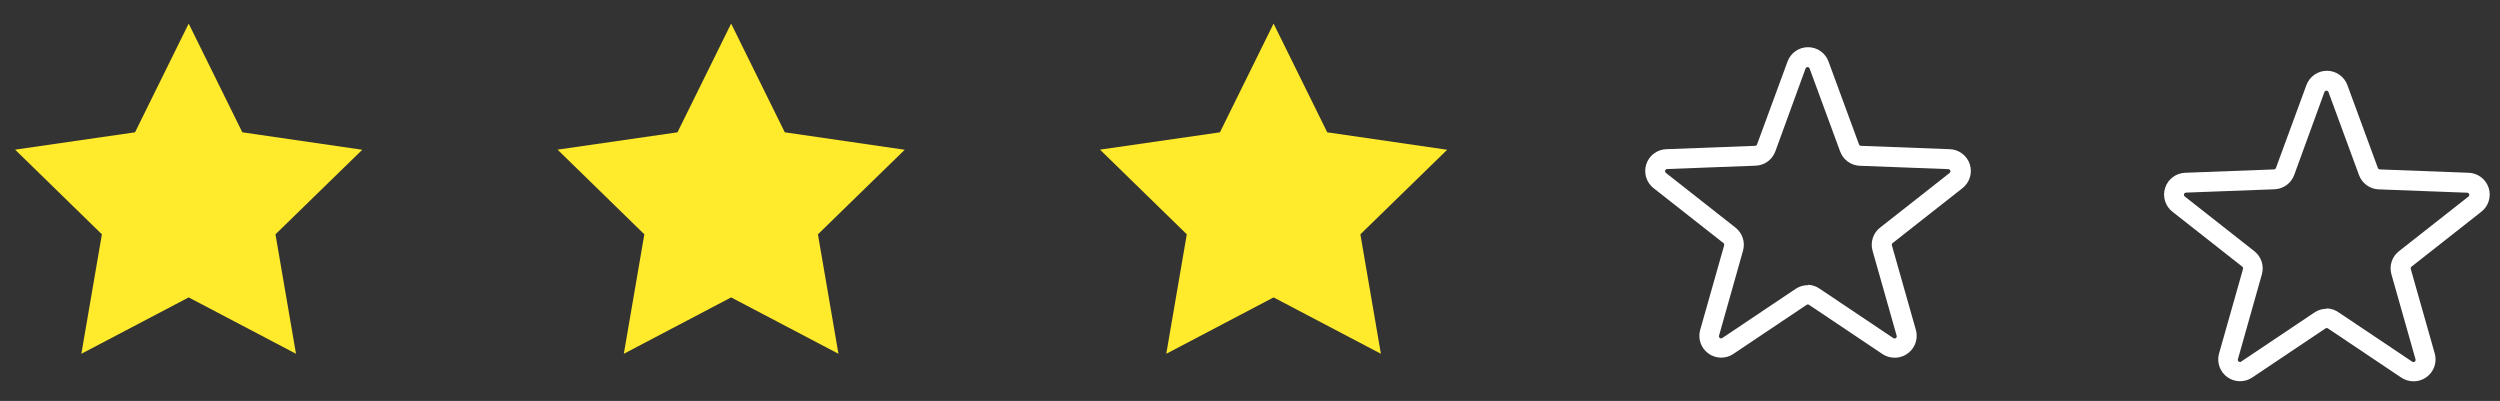 <svg width="212" height="34" viewBox="0 0 212 34" fill="none" xmlns="http://www.w3.org/2000/svg">
<rect x="0" y="0" width="212" height="34" fill="#333333" stroke="none"/>
<g clip-path="url(#clip0_8_16)">
<path d="M160.658 30.333C160.29 30.333 159.93 30.223 159.625 30.017L153.408 25.85C153.378 25.829 153.341 25.817 153.304 25.817C153.267 25.817 153.231 25.829 153.2 25.85L146.983 30.017C146.671 30.225 146.303 30.334 145.928 30.328C145.552 30.322 145.188 30.202 144.882 29.984C144.576 29.767 144.344 29.461 144.216 29.108C144.089 28.755 144.071 28.371 144.167 28.008L146.208 20.808C146.218 20.772 146.217 20.734 146.205 20.698C146.193 20.663 146.171 20.631 146.142 20.608L140.258 15.983C139.949 15.753 139.719 15.431 139.601 15.063C139.484 14.695 139.484 14.3 139.603 13.932C139.721 13.564 139.952 13.243 140.262 13.013C140.573 12.783 140.947 12.656 141.333 12.65L148.833 12.367C148.87 12.364 148.906 12.351 148.935 12.329C148.965 12.307 148.987 12.276 149 12.242L151.583 5.217C151.714 4.861 151.95 4.553 152.261 4.336C152.572 4.118 152.942 4.002 153.321 4.002C153.7 4.002 154.07 4.118 154.381 4.336C154.692 4.553 154.928 4.861 155.058 5.217L157.642 12.242C157.654 12.276 157.677 12.307 157.707 12.329C157.736 12.351 157.771 12.364 157.808 12.367L165.308 12.65C165.695 12.656 166.069 12.783 166.379 13.013C166.69 13.243 166.92 13.564 167.039 13.932C167.157 14.3 167.158 14.695 167.04 15.063C166.923 15.431 166.693 15.753 166.383 15.983L160.5 20.608C160.47 20.631 160.447 20.662 160.435 20.698C160.423 20.734 160.423 20.772 160.433 20.808L162.475 28.008C162.547 28.285 162.554 28.573 162.496 28.853C162.438 29.132 162.316 29.394 162.141 29.619C161.965 29.844 161.74 30.025 161.483 30.149C161.226 30.273 160.944 30.336 160.658 30.333ZM153.308 24.15C153.677 24.161 154.034 24.283 154.333 24.5L160.55 28.667C160.582 28.691 160.62 28.704 160.659 28.704C160.699 28.704 160.738 28.692 160.77 28.668C160.801 28.645 160.825 28.612 160.836 28.574C160.848 28.536 160.847 28.495 160.833 28.458L158.792 21.258C158.691 20.905 158.699 20.53 158.813 20.181C158.927 19.832 159.143 19.525 159.433 19.3L165.317 14.675C165.349 14.652 165.373 14.62 165.385 14.583C165.398 14.546 165.398 14.506 165.386 14.468C165.374 14.431 165.35 14.399 165.318 14.376C165.286 14.353 165.248 14.341 165.208 14.342L157.708 14.058C157.341 14.044 156.986 13.921 156.69 13.704C156.393 13.487 156.167 13.187 156.042 12.842L153.458 5.817C153.447 5.779 153.423 5.747 153.392 5.724C153.36 5.7 153.322 5.688 153.283 5.688C153.244 5.688 153.206 5.7 153.175 5.724C153.143 5.747 153.12 5.779 153.108 5.817L150.55 12.833C150.424 13.179 150.199 13.479 149.902 13.696C149.605 13.912 149.251 14.036 148.883 14.05L141.383 14.333C141.344 14.333 141.306 14.345 141.274 14.367C141.242 14.39 141.218 14.423 141.206 14.46C141.194 14.497 141.194 14.537 141.206 14.575C141.219 14.612 141.243 14.644 141.275 14.667L147.167 19.3C147.456 19.526 147.671 19.833 147.785 20.181C147.9 20.53 147.908 20.905 147.808 21.258L145.775 28.458C145.763 28.494 145.763 28.533 145.775 28.57C145.787 28.606 145.81 28.637 145.842 28.658C145.872 28.684 145.91 28.698 145.95 28.698C145.99 28.698 146.028 28.684 146.058 28.658L152.275 24.492C152.579 24.29 152.935 24.183 153.3 24.183L153.308 24.15Z" fill="white"/>
</g>
<g clip-path="url(#clip1_8_16)">
<path d="M204.658 32.333C204.29 32.333 203.93 32.223 203.625 32.017L197.408 27.85C197.378 27.829 197.341 27.817 197.304 27.817C197.267 27.817 197.231 27.829 197.2 27.85L190.983 32.017C190.671 32.225 190.303 32.334 189.928 32.328C189.552 32.322 189.188 32.202 188.882 31.984C188.576 31.767 188.344 31.461 188.216 31.108C188.089 30.755 188.071 30.371 188.167 30.008L190.208 22.808C190.218 22.772 190.217 22.734 190.205 22.698C190.193 22.663 190.171 22.631 190.142 22.608L184.258 17.983C183.949 17.753 183.719 17.431 183.601 17.063C183.484 16.695 183.484 16.299 183.603 15.932C183.721 15.564 183.952 15.243 184.262 15.013C184.573 14.783 184.947 14.656 185.333 14.65L192.833 14.367C192.87 14.364 192.906 14.351 192.935 14.329C192.965 14.307 192.987 14.276 193 14.242L195.583 7.217C195.714 6.861 195.95 6.553 196.261 6.336C196.572 6.118 196.942 6.002 197.321 6.002C197.7 6.002 198.07 6.118 198.381 6.336C198.692 6.553 198.928 6.861 199.058 7.217L201.642 14.242C201.654 14.276 201.677 14.307 201.707 14.329C201.736 14.351 201.771 14.364 201.808 14.367L209.308 14.65C209.695 14.656 210.069 14.783 210.379 15.013C210.69 15.243 210.92 15.564 211.039 15.932C211.157 16.299 211.158 16.695 211.04 17.063C210.923 17.431 210.693 17.753 210.383 17.983L204.5 22.608C204.47 22.631 204.447 22.662 204.435 22.698C204.423 22.734 204.423 22.772 204.433 22.808L206.475 30.008C206.547 30.285 206.554 30.573 206.496 30.853C206.438 31.132 206.316 31.394 206.141 31.619C205.965 31.844 205.74 32.025 205.483 32.149C205.226 32.273 204.944 32.336 204.658 32.333ZM197.308 26.15C197.677 26.161 198.034 26.283 198.333 26.5L204.55 30.667C204.582 30.691 204.62 30.704 204.659 30.704C204.699 30.704 204.738 30.692 204.77 30.668C204.801 30.645 204.825 30.612 204.836 30.574C204.848 30.536 204.847 30.495 204.833 30.458L202.792 23.258C202.691 22.905 202.699 22.53 202.813 22.181C202.927 21.832 203.143 21.525 203.433 21.3L209.317 16.675C209.349 16.652 209.373 16.62 209.385 16.583C209.398 16.546 209.398 16.506 209.386 16.468C209.374 16.431 209.35 16.399 209.318 16.376C209.286 16.353 209.248 16.341 209.208 16.342L201.708 16.058C201.341 16.044 200.986 15.921 200.69 15.704C200.393 15.487 200.167 15.187 200.042 14.842L197.458 7.817C197.447 7.779 197.423 7.747 197.392 7.724C197.36 7.7 197.322 7.688 197.283 7.688C197.244 7.688 197.206 7.7 197.175 7.724C197.143 7.747 197.12 7.779 197.108 7.817L194.55 14.833C194.424 15.179 194.199 15.479 193.902 15.696C193.605 15.912 193.251 16.036 192.883 16.05L185.383 16.333C185.344 16.333 185.306 16.345 185.274 16.367C185.242 16.39 185.218 16.423 185.206 16.46C185.194 16.497 185.194 16.538 185.206 16.575C185.219 16.612 185.243 16.644 185.275 16.667L191.167 21.3C191.456 21.526 191.671 21.833 191.785 22.181C191.9 22.53 191.908 22.905 191.808 23.258L189.775 30.458C189.763 30.494 189.763 30.533 189.775 30.57C189.787 30.606 189.81 30.637 189.842 30.658C189.872 30.684 189.91 30.698 189.95 30.698C189.99 30.698 190.028 30.684 190.058 30.658L196.275 26.492C196.579 26.29 196.935 26.183 197.3 26.183L197.308 26.15Z" fill="white"/>
</g>
<path d="M16 2L11.45 11.22L1.28 12.69L8.64 19.87L6.9 30L16 25.22L25.1 30L23.36 19.87L30.72 12.7L20.55 11.22L16 2Z" fill="#FFEA2B"/>
<path d="M62 2L57.45 11.22L47.28 12.69L54.64 19.87L52.9 30L62 25.22L71.1 30L69.36 19.87L76.72 12.7L66.55 11.22L62 2Z" fill="#FFEA2B"/>
<path d="M108 2L103.45 11.22L93.28 12.69L100.64 19.87L98.9 30L108 25.22L117.1 30L115.36 19.87L122.72 12.7L112.55 11.22L108 2Z" fill="#FFEA2B"/>
<defs>
<clipPath id="clip0_8_16">
<rect width="30" height="30" fill="white" transform="translate(138 2)"/>
</clipPath>
<clipPath id="clip1_8_16">
<rect width="30" height="30" fill="white" transform="translate(182 4)"/>
</clipPath>
</defs>
</svg>
